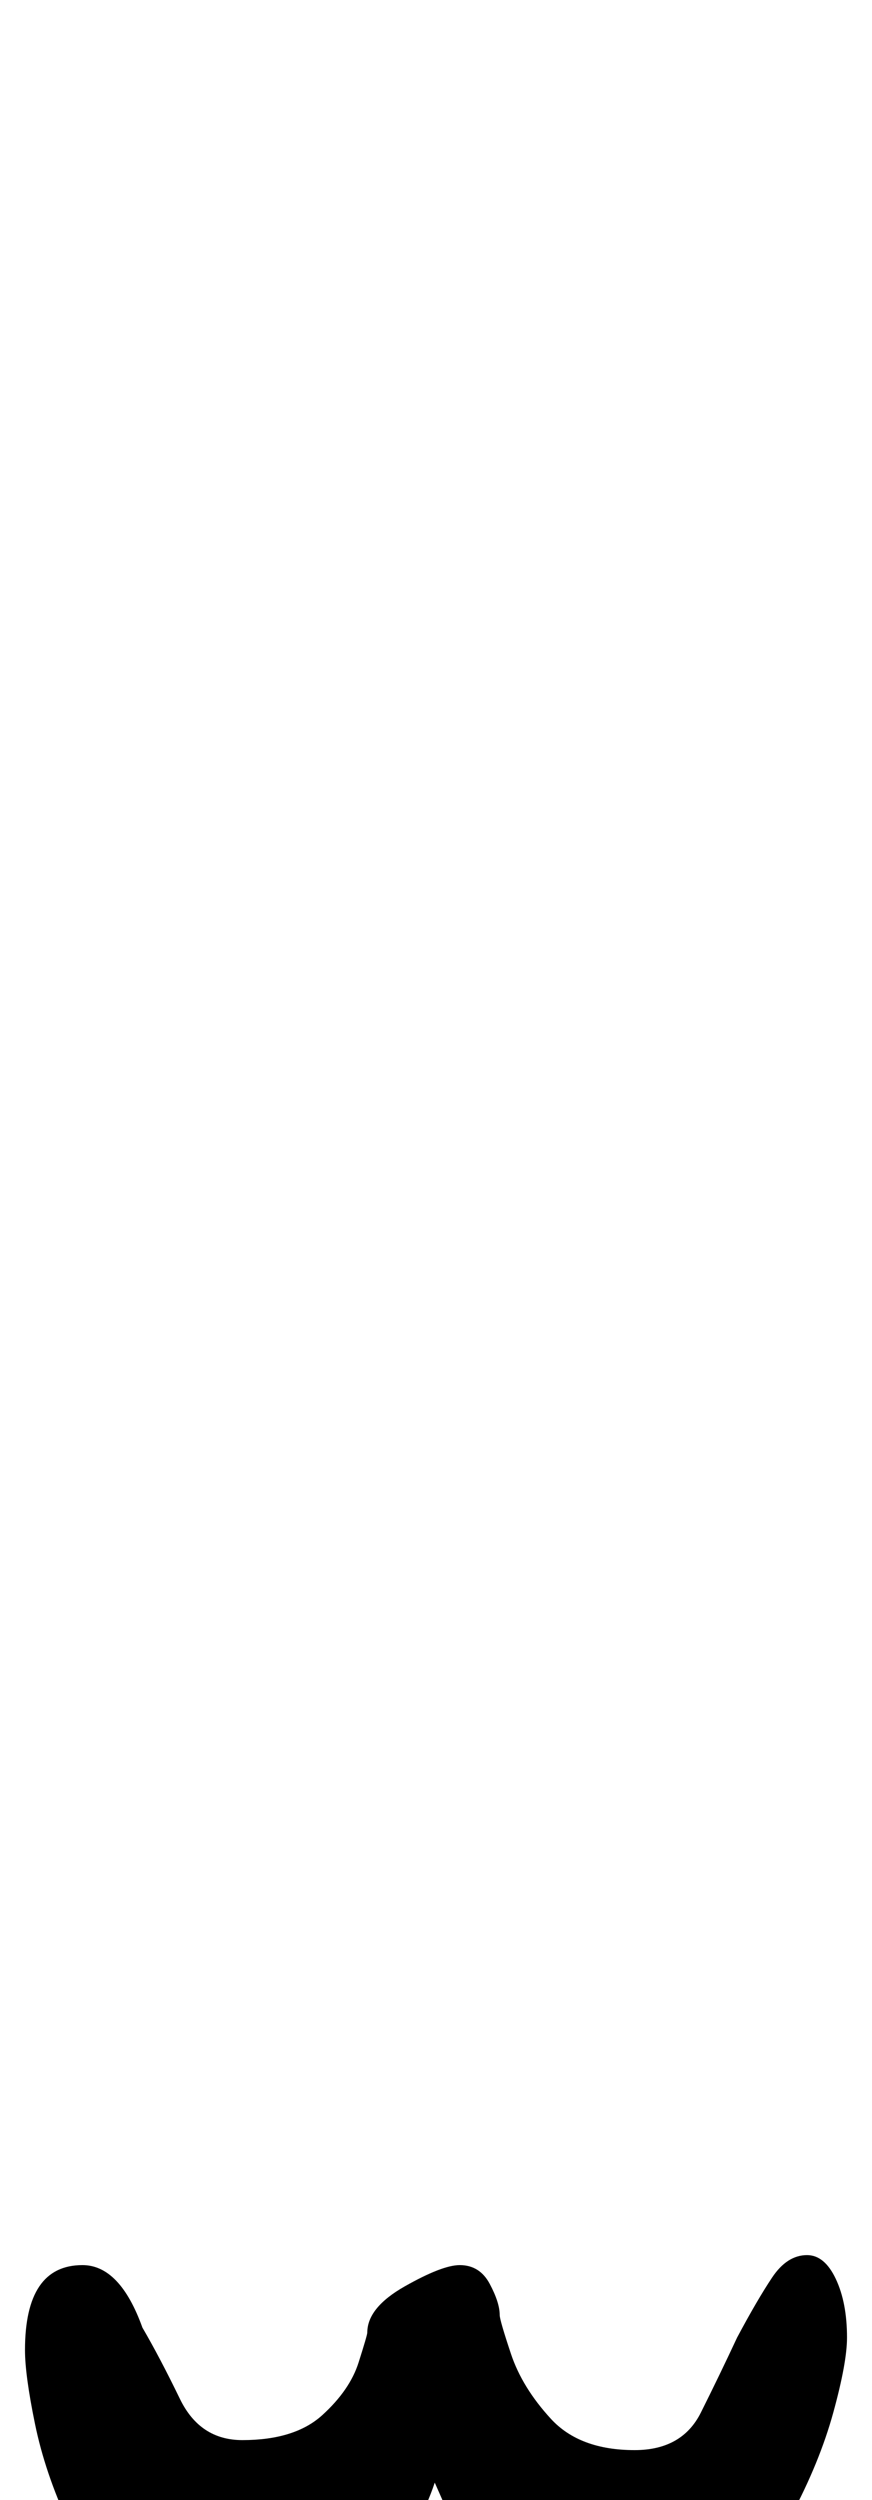 <?xml version="1.0" standalone="no"?>
<!DOCTYPE svg PUBLIC "-//W3C//DTD SVG 1.1//EN" "http://www.w3.org/Graphics/SVG/1.1/DTD/svg11.dtd" >
<svg xmlns="http://www.w3.org/2000/svg" xmlns:xlink="http://www.w3.org/1999/xlink" version="1.1" viewBox="-175 0 349 1000">
  <g transform="matrix(1 0 0 -1 0 800)">
   <path fill="currentColor"
d="M-83 -258q-23 0 -39 14t-25.5 34.5t-13.5 40t-4 29.5q0 34 23 34q15 0 24 -25q7 -12 15 -28.5t25 -16.5q21 0 32 10t14.5 21t3.5 12q0 10 15 18.5t22 8.5q8 0 12 -7.5t4 -12.5q0 -2 4.5 -15.5t16 -26t33.5 -12.5q19 0 26.5 15t14.5 30q8 15 14 24t14 9q7 0 11.5 -9.5
t4.5 -23.5q0 -10 -5.5 -30t-17 -41.5t-30.5 -36.5t-47 -15q-20 0 -32 9.5t-19 24.5t-14 31q-6 -18 -18.5 -32.5t-28.5 -23.5t-35 -9z" />
  </g>

</svg>
